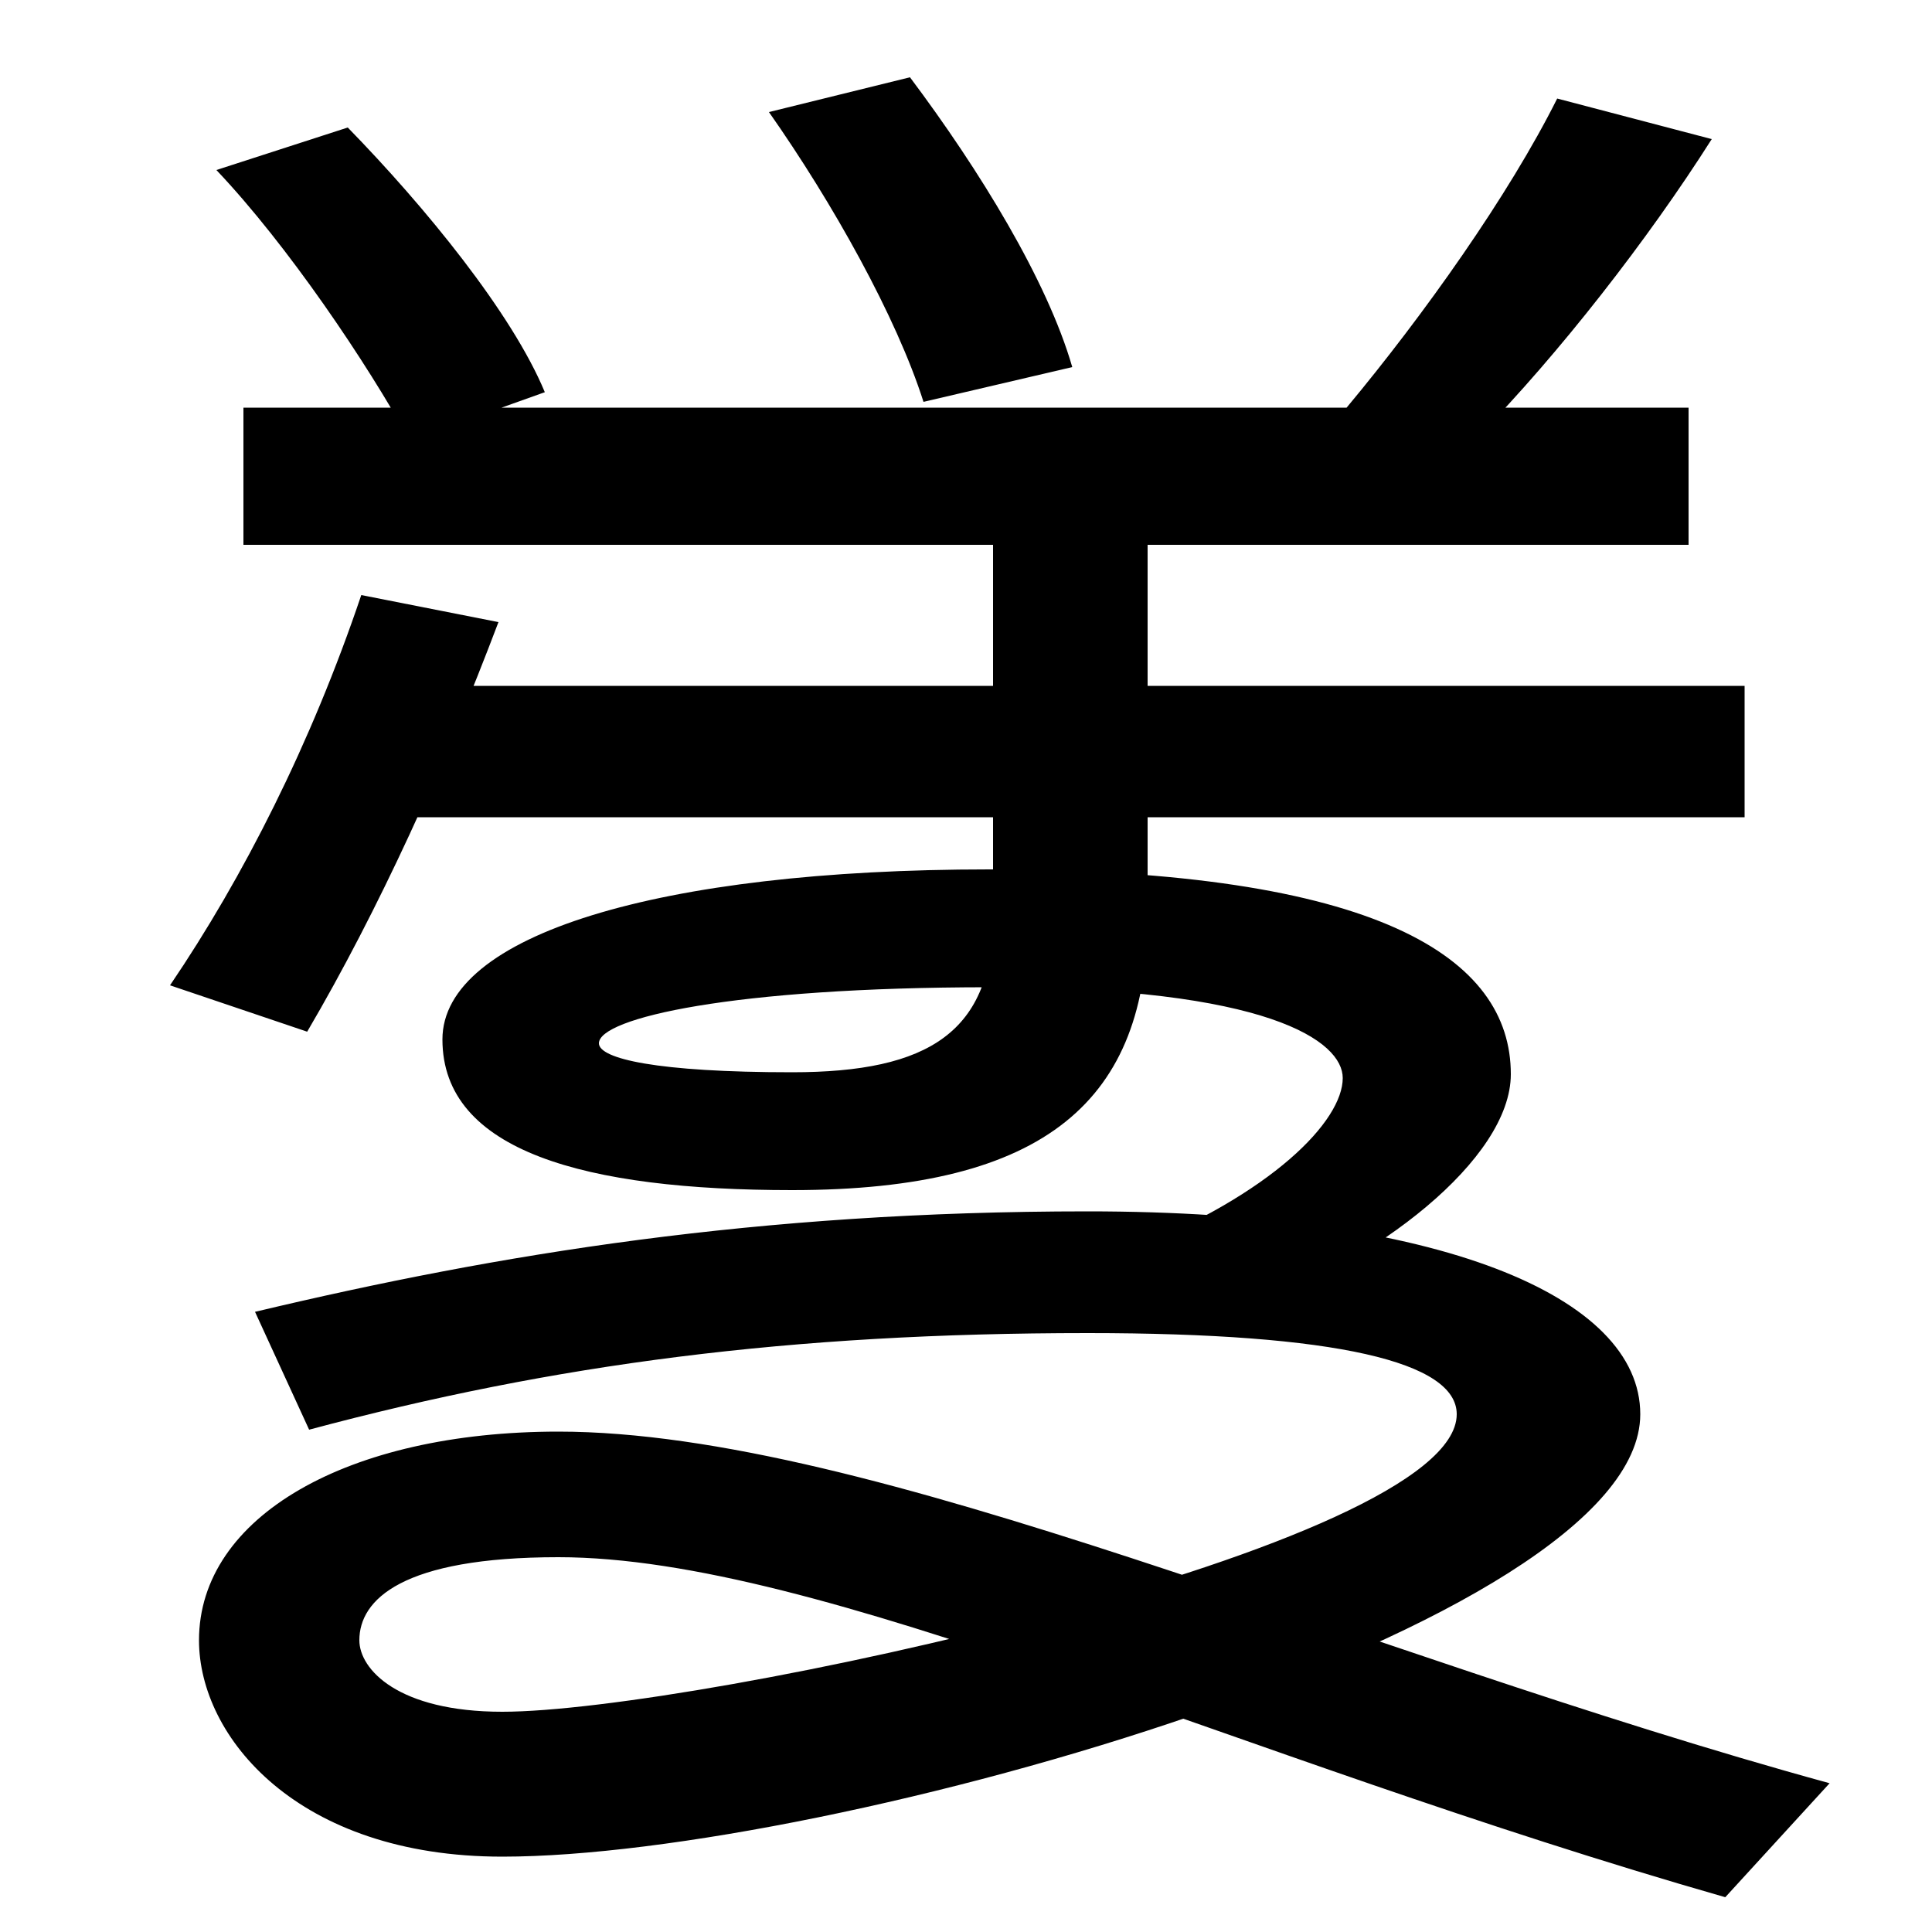 <svg xmlns="http://www.w3.org/2000/svg" width="1000" height="1000"><path d="M212 652 282 677C265 718 220 773 180 814L112 792C149 753 190 692 212 652ZM478 672 555 690C542 735 507 792 471 840L398 822C431 775 464 716 478 672ZM697 669 765 654C807 697 853 756 886 808L806 829C781 779 737 717 697 669ZM583 232 643 202C712 226 782 280 782 324C782 384 714 430 512 430C341 430 229 396 229 342C229 284 303 264 410 264C542 264 594 311 594 406V625H514V406C514 346 481 325 410 325C340 325 310 332 310 340C310 353 379 369 512 369C657 369 695 341 695 322C695 300 659 262 583 232ZM189 457H903V525H189ZM874 598V669H126V598ZM88 370 159 346C196 409 230 484 258 558L187 572C161 495 126 426 88 370ZM563 253C392 253 258 231 132 201L160 140C287 174 409 190 563 190C692 190 754 175 754 148C754 79 360 -6 260 -6C206 -6 186 16 186 31C186 52 208 74 289 74C425 74 638 -29 893 -102L947 -43C699 25 451 139 289 139C180 139 103 95 103 31C103 -19 154 -81 260 -81C429 -81 849 38 849 148C849 209 745 253 563 253Z" transform="translate(0, 880) scale(1,-1)" /></svg>
